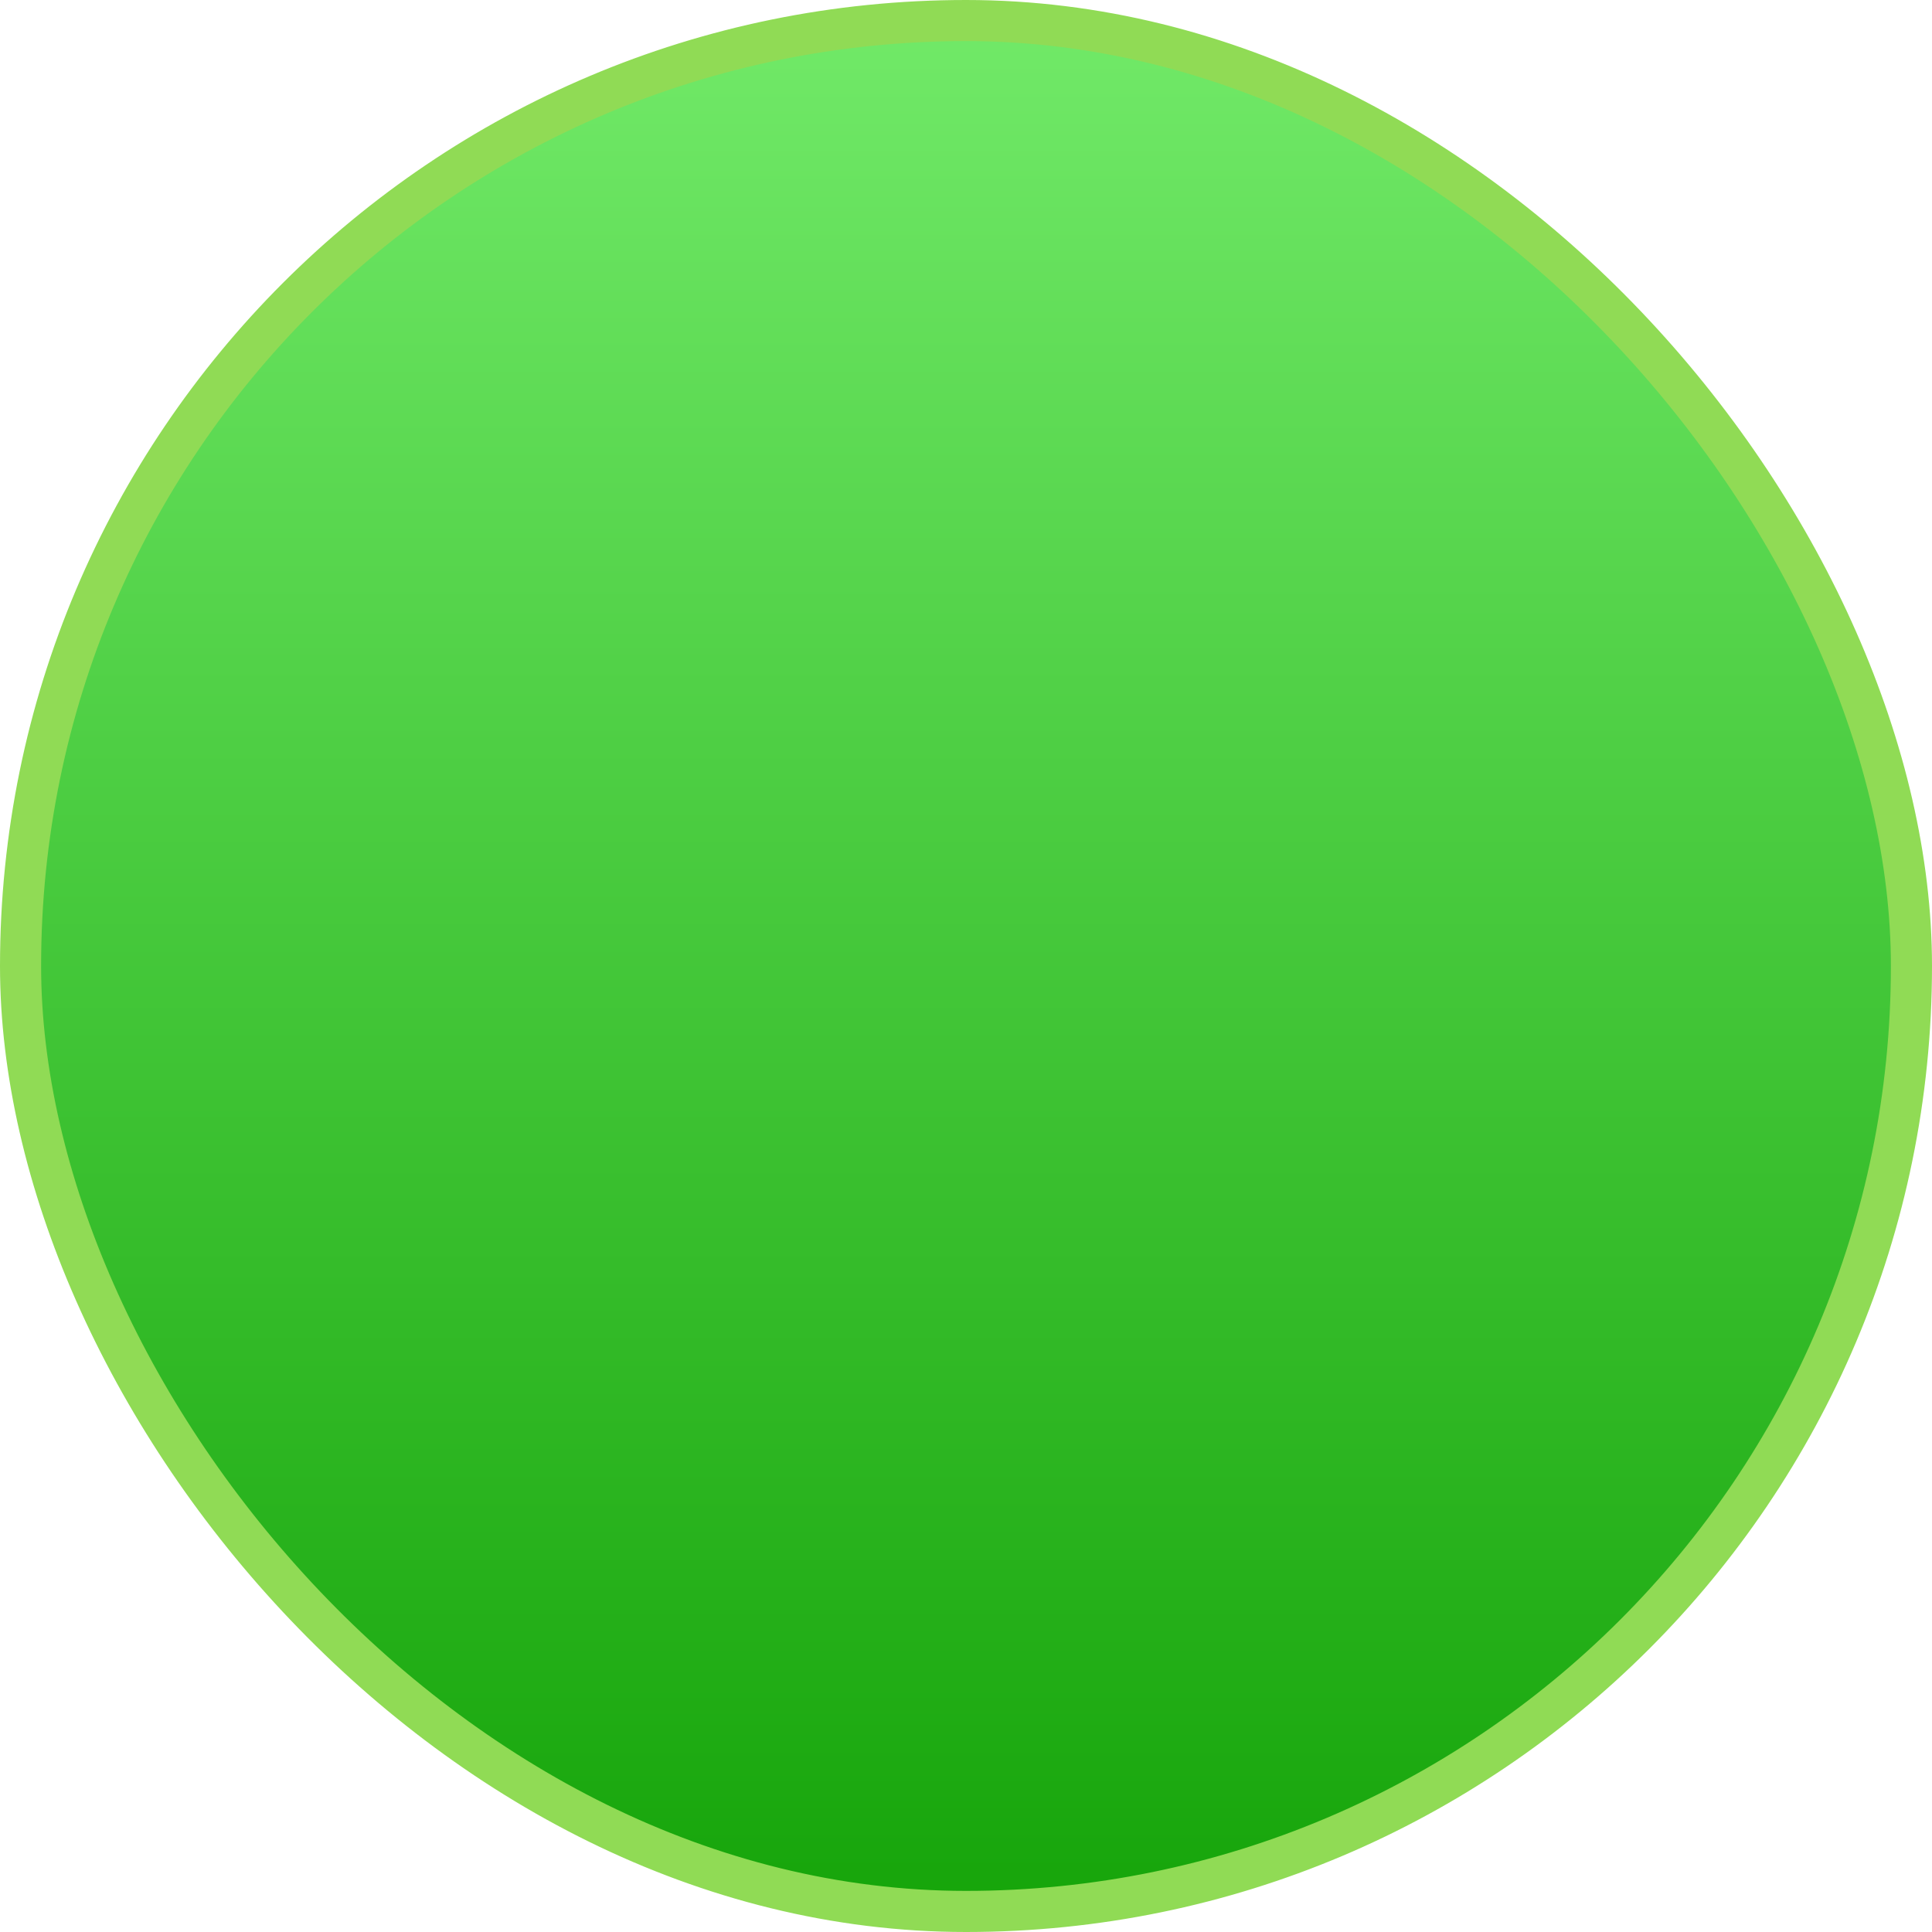 <svg width="47" height="47" viewBox="0 0 47 47" fill="none" xmlns="http://www.w3.org/2000/svg">
<rect x="0.5" y="0.5" width="46" height="46" rx="23" fill="url(#paint0_linear_11_701)"/>
<rect x="0.5" y="0.5" width="46" height="46" rx="23" stroke="#90DB55"/>
<defs>
<linearGradient id="paint0_linear_11_701" x1="23.5" y1="0" x2="23.5" y2="47" gradientUnits="userSpaceOnUse">
<stop stop-color="#72EA69"/>
<stop offset="1" stop-color="#15A409"/>
</linearGradient>
</defs>
</svg>
